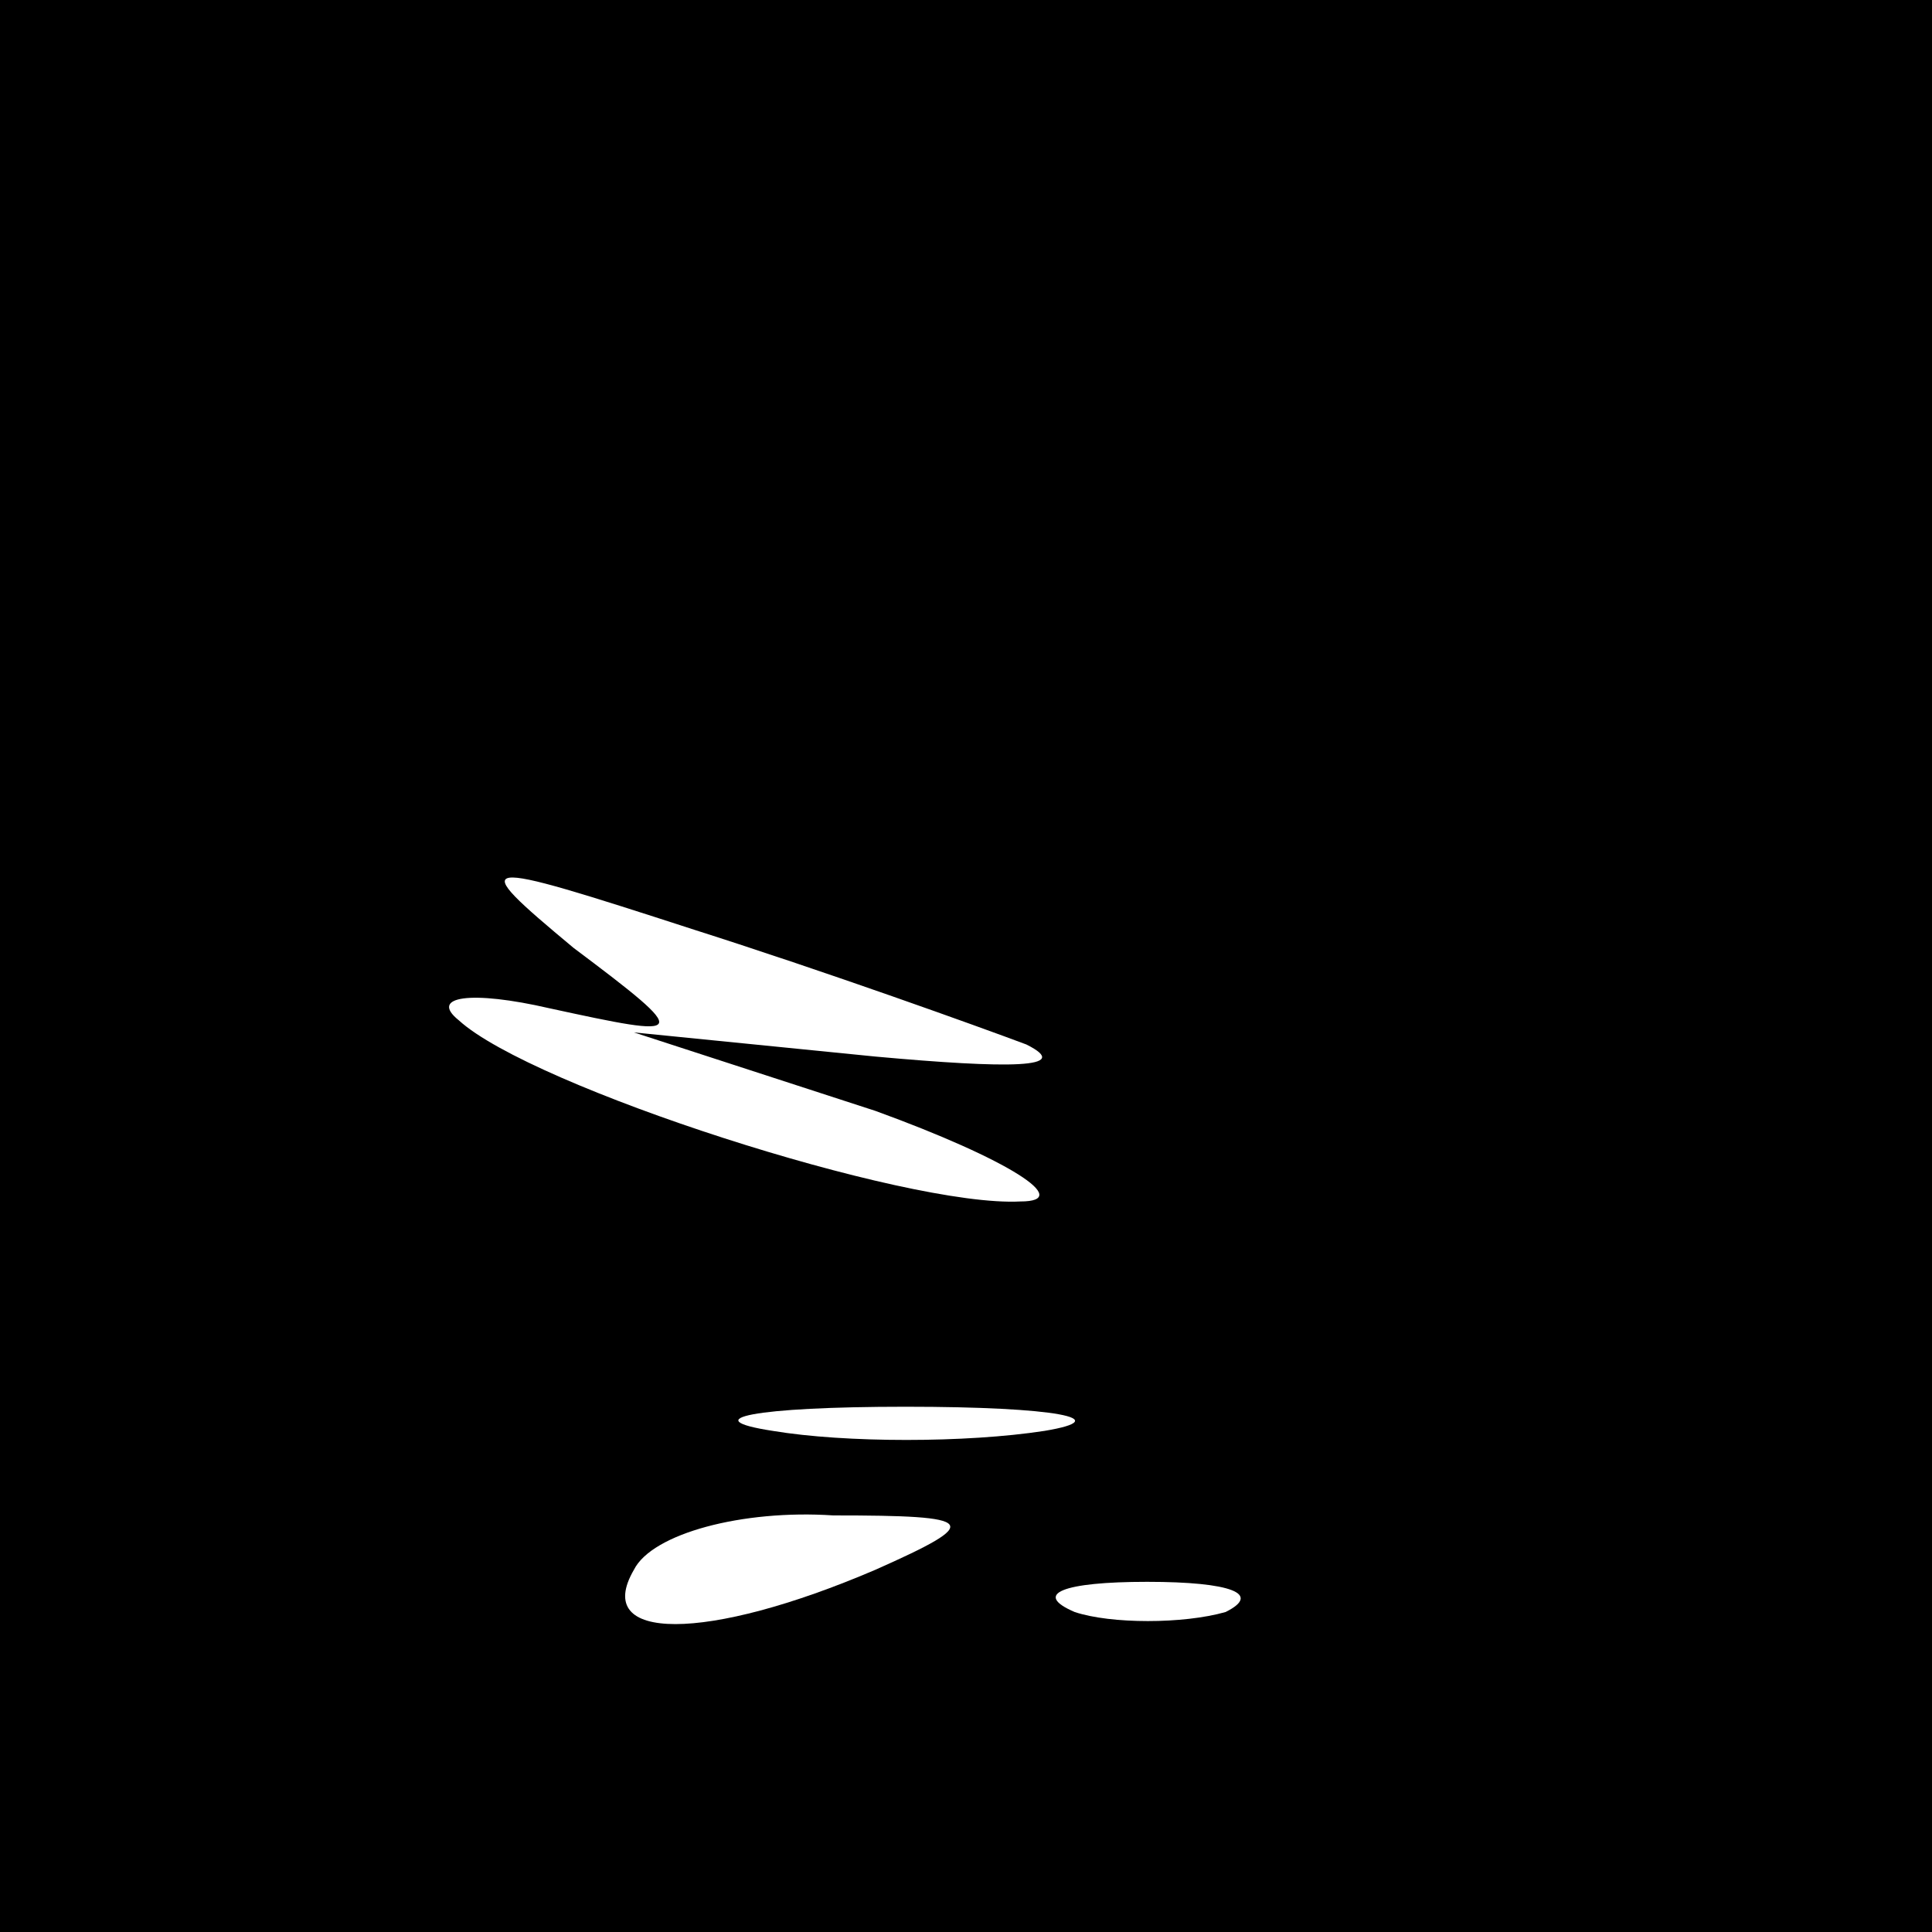 <?xml version="1.0" standalone="no"?>
<!DOCTYPE svg PUBLIC "-//W3C//DTD SVG 20010904//EN"
 "http://www.w3.org/TR/2001/REC-SVG-20010904/DTD/svg10.dtd">
<svg version="1.0" xmlns="http://www.w3.org/2000/svg"
 width="32pt" height="32pt" viewBox="0 0 32 32"
 preserveAspectRatio="xMidYMid meet">
<rect x="0" y="0" width="32" height="32" fill="#808080" stroke="none"/>
<g transform="translate(0,32) scale(0.1,-0.1)"
fill="#000000" stroke="none">
<path fill="#000000" stroke="none" d="M0 160 l0 -160 160 0 160 0 0 160 0
160 -160 0 -160 0 0 -160z"/>
<path fill="#ffffff" stroke="none" d="M170 147 c8 -4 -3 -4 -25 -2 l-40 4 40
-13 c22 -8 33 -15 24 -15 -19 -1 -81 19 -93 30 -5 4 2 5 15 2 23 -5 24 -5 4
10 -18 15 -17 15 20 3 22 -7 47 -16 55 -19z"/>
<path fill="#ffffff" stroke="none" d="M173 83 c-13 -2 -33 -2 -45 0 -13 2 -3
4 22 4 25 0 35 -2 23 -4z"/>
<path fill="#ffffff" stroke="none" d="M145 60 c-28 -12 -47 -12 -40 0 3 6 18
10 33 9 24 0 25 -1 7 -9z"/>
<path fill="#ffffff" stroke="none" d="M203 53 c-7 -2 -19 -2 -25 0 -7 3 -2 5
12 5 14 0 19 -2 13 -5z"/>
</g>
</svg>
